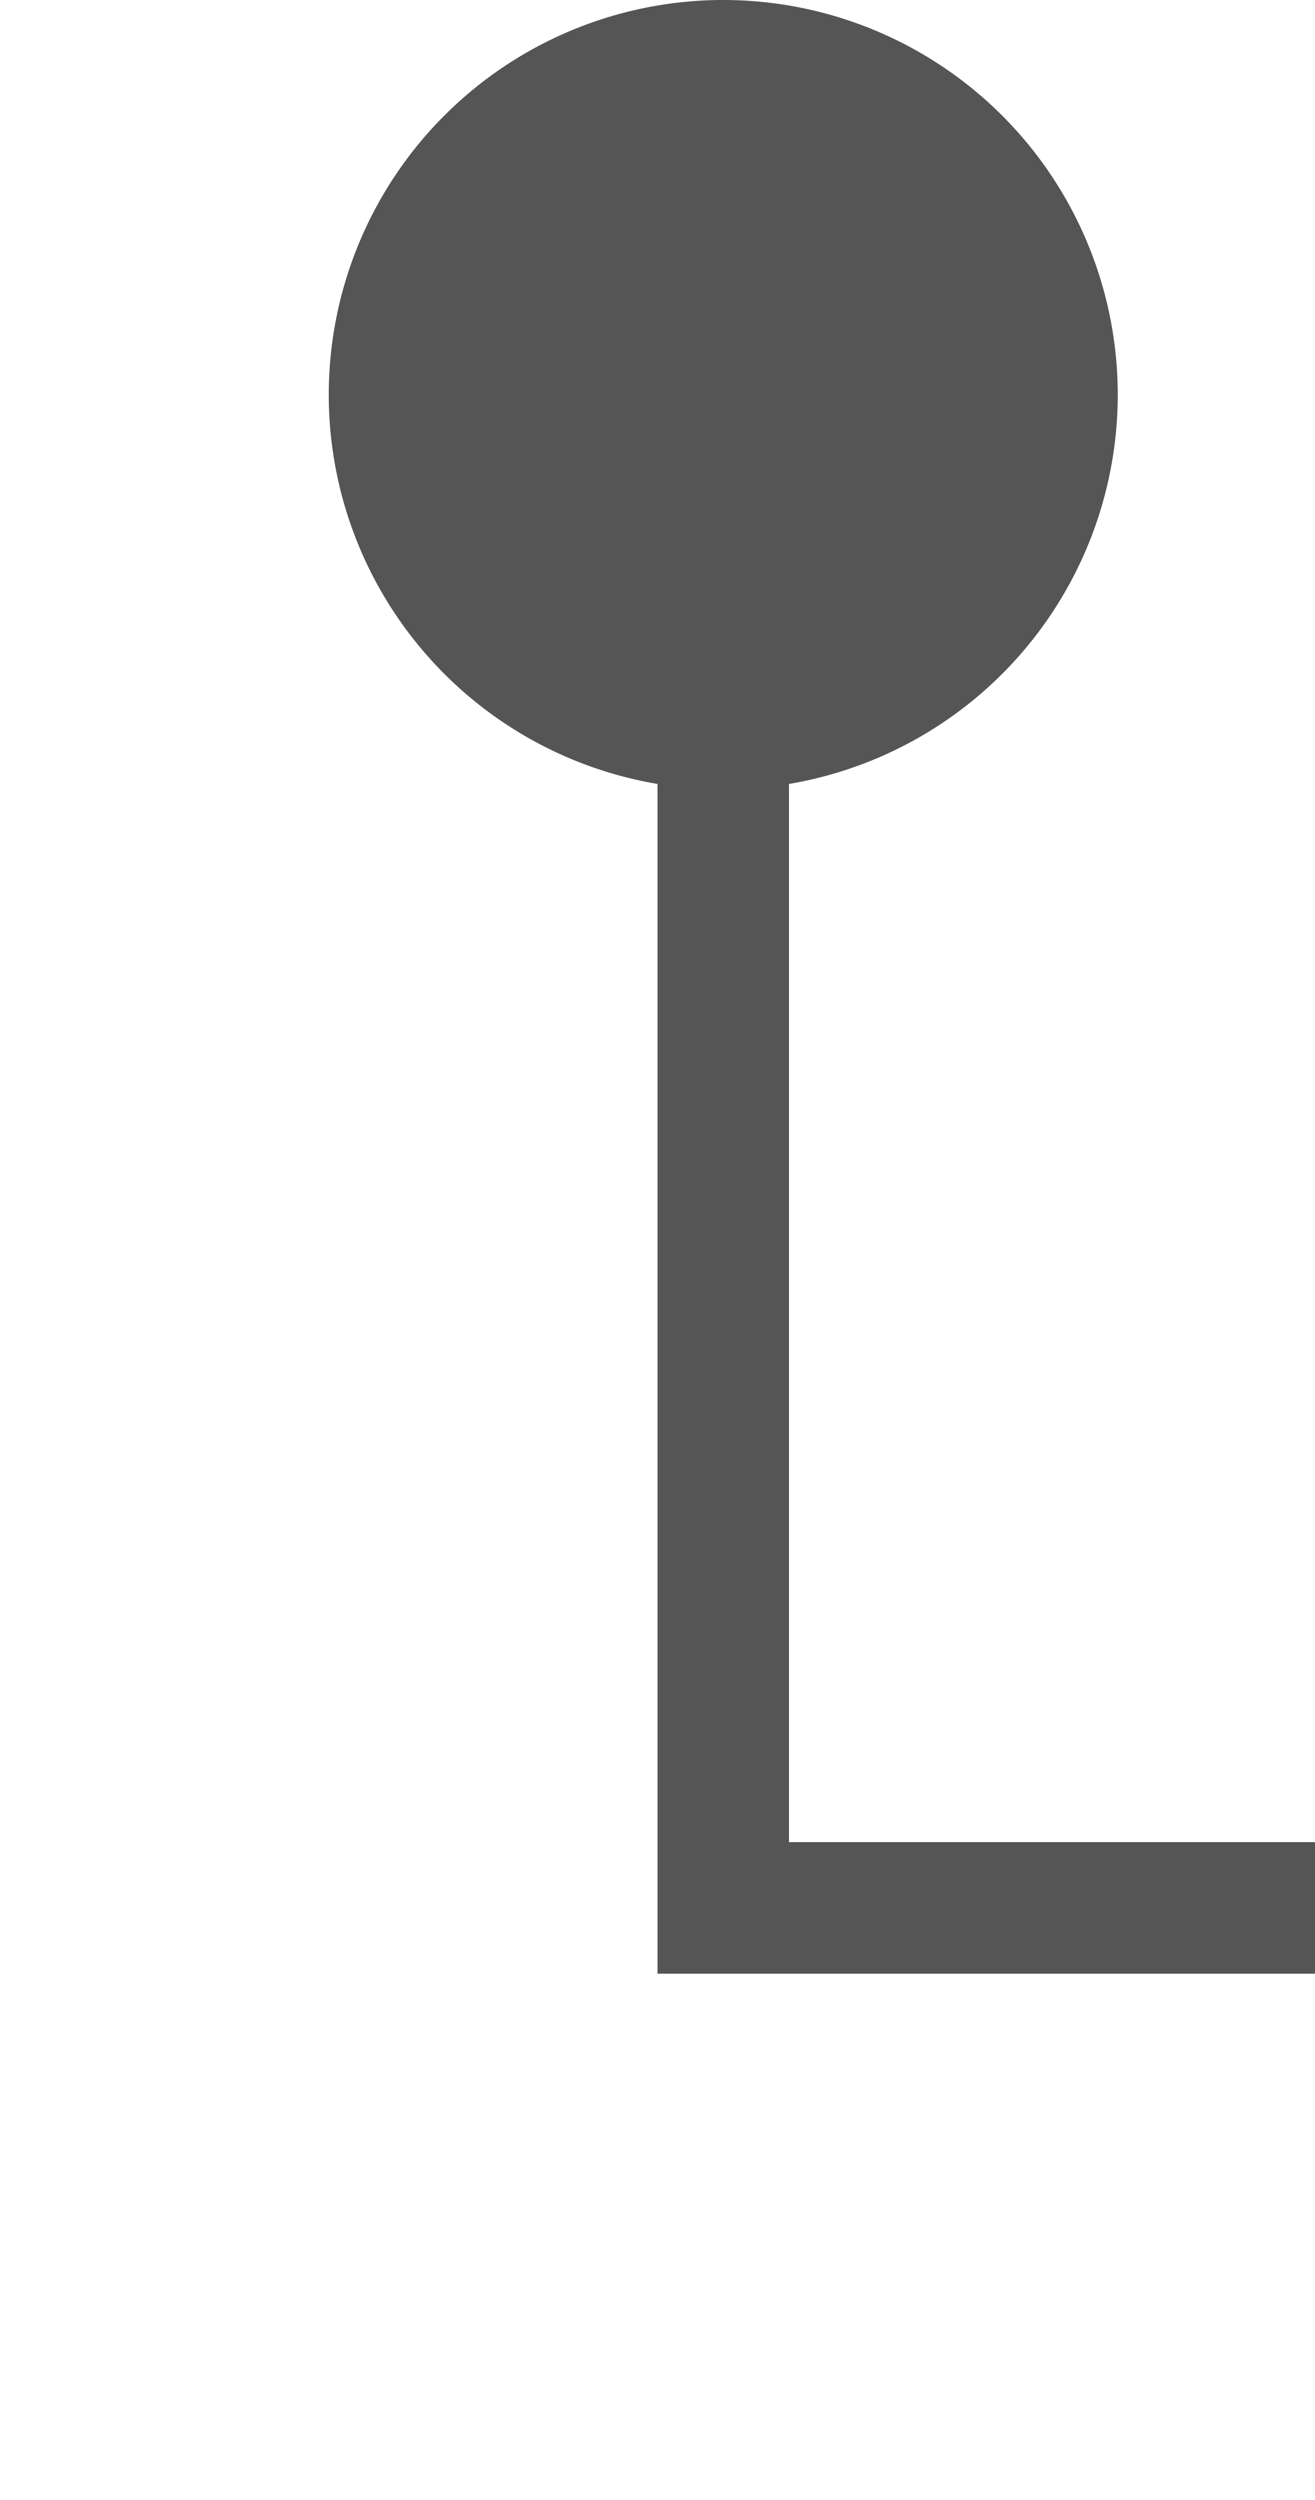 ﻿<?xml version="1.0" encoding="utf-8"?>
<svg version="1.1" xmlns:xlink="http://www.w3.org/1999/xlink" width="10px" height="19px" preserveAspectRatio="xMidYMin meet" viewBox="313 1481  8 19" xmlns="http://www.w3.org/2000/svg">
  <path d="M 317.5 1482  L 317.5 1495.5  L 507.5 1495.5  L 507.5 1510  " stroke-width="1" stroke="#555555" fill="none" />
  <path d="M 317.5 1481  A 3 3 0 0 0 314.5 1484 A 3 3 0 0 0 317.5 1487 A 3 3 0 0 0 320.5 1484 A 3 3 0 0 0 317.5 1481 Z " fill-rule="nonzero" fill="#555555" stroke="none" />
</svg>